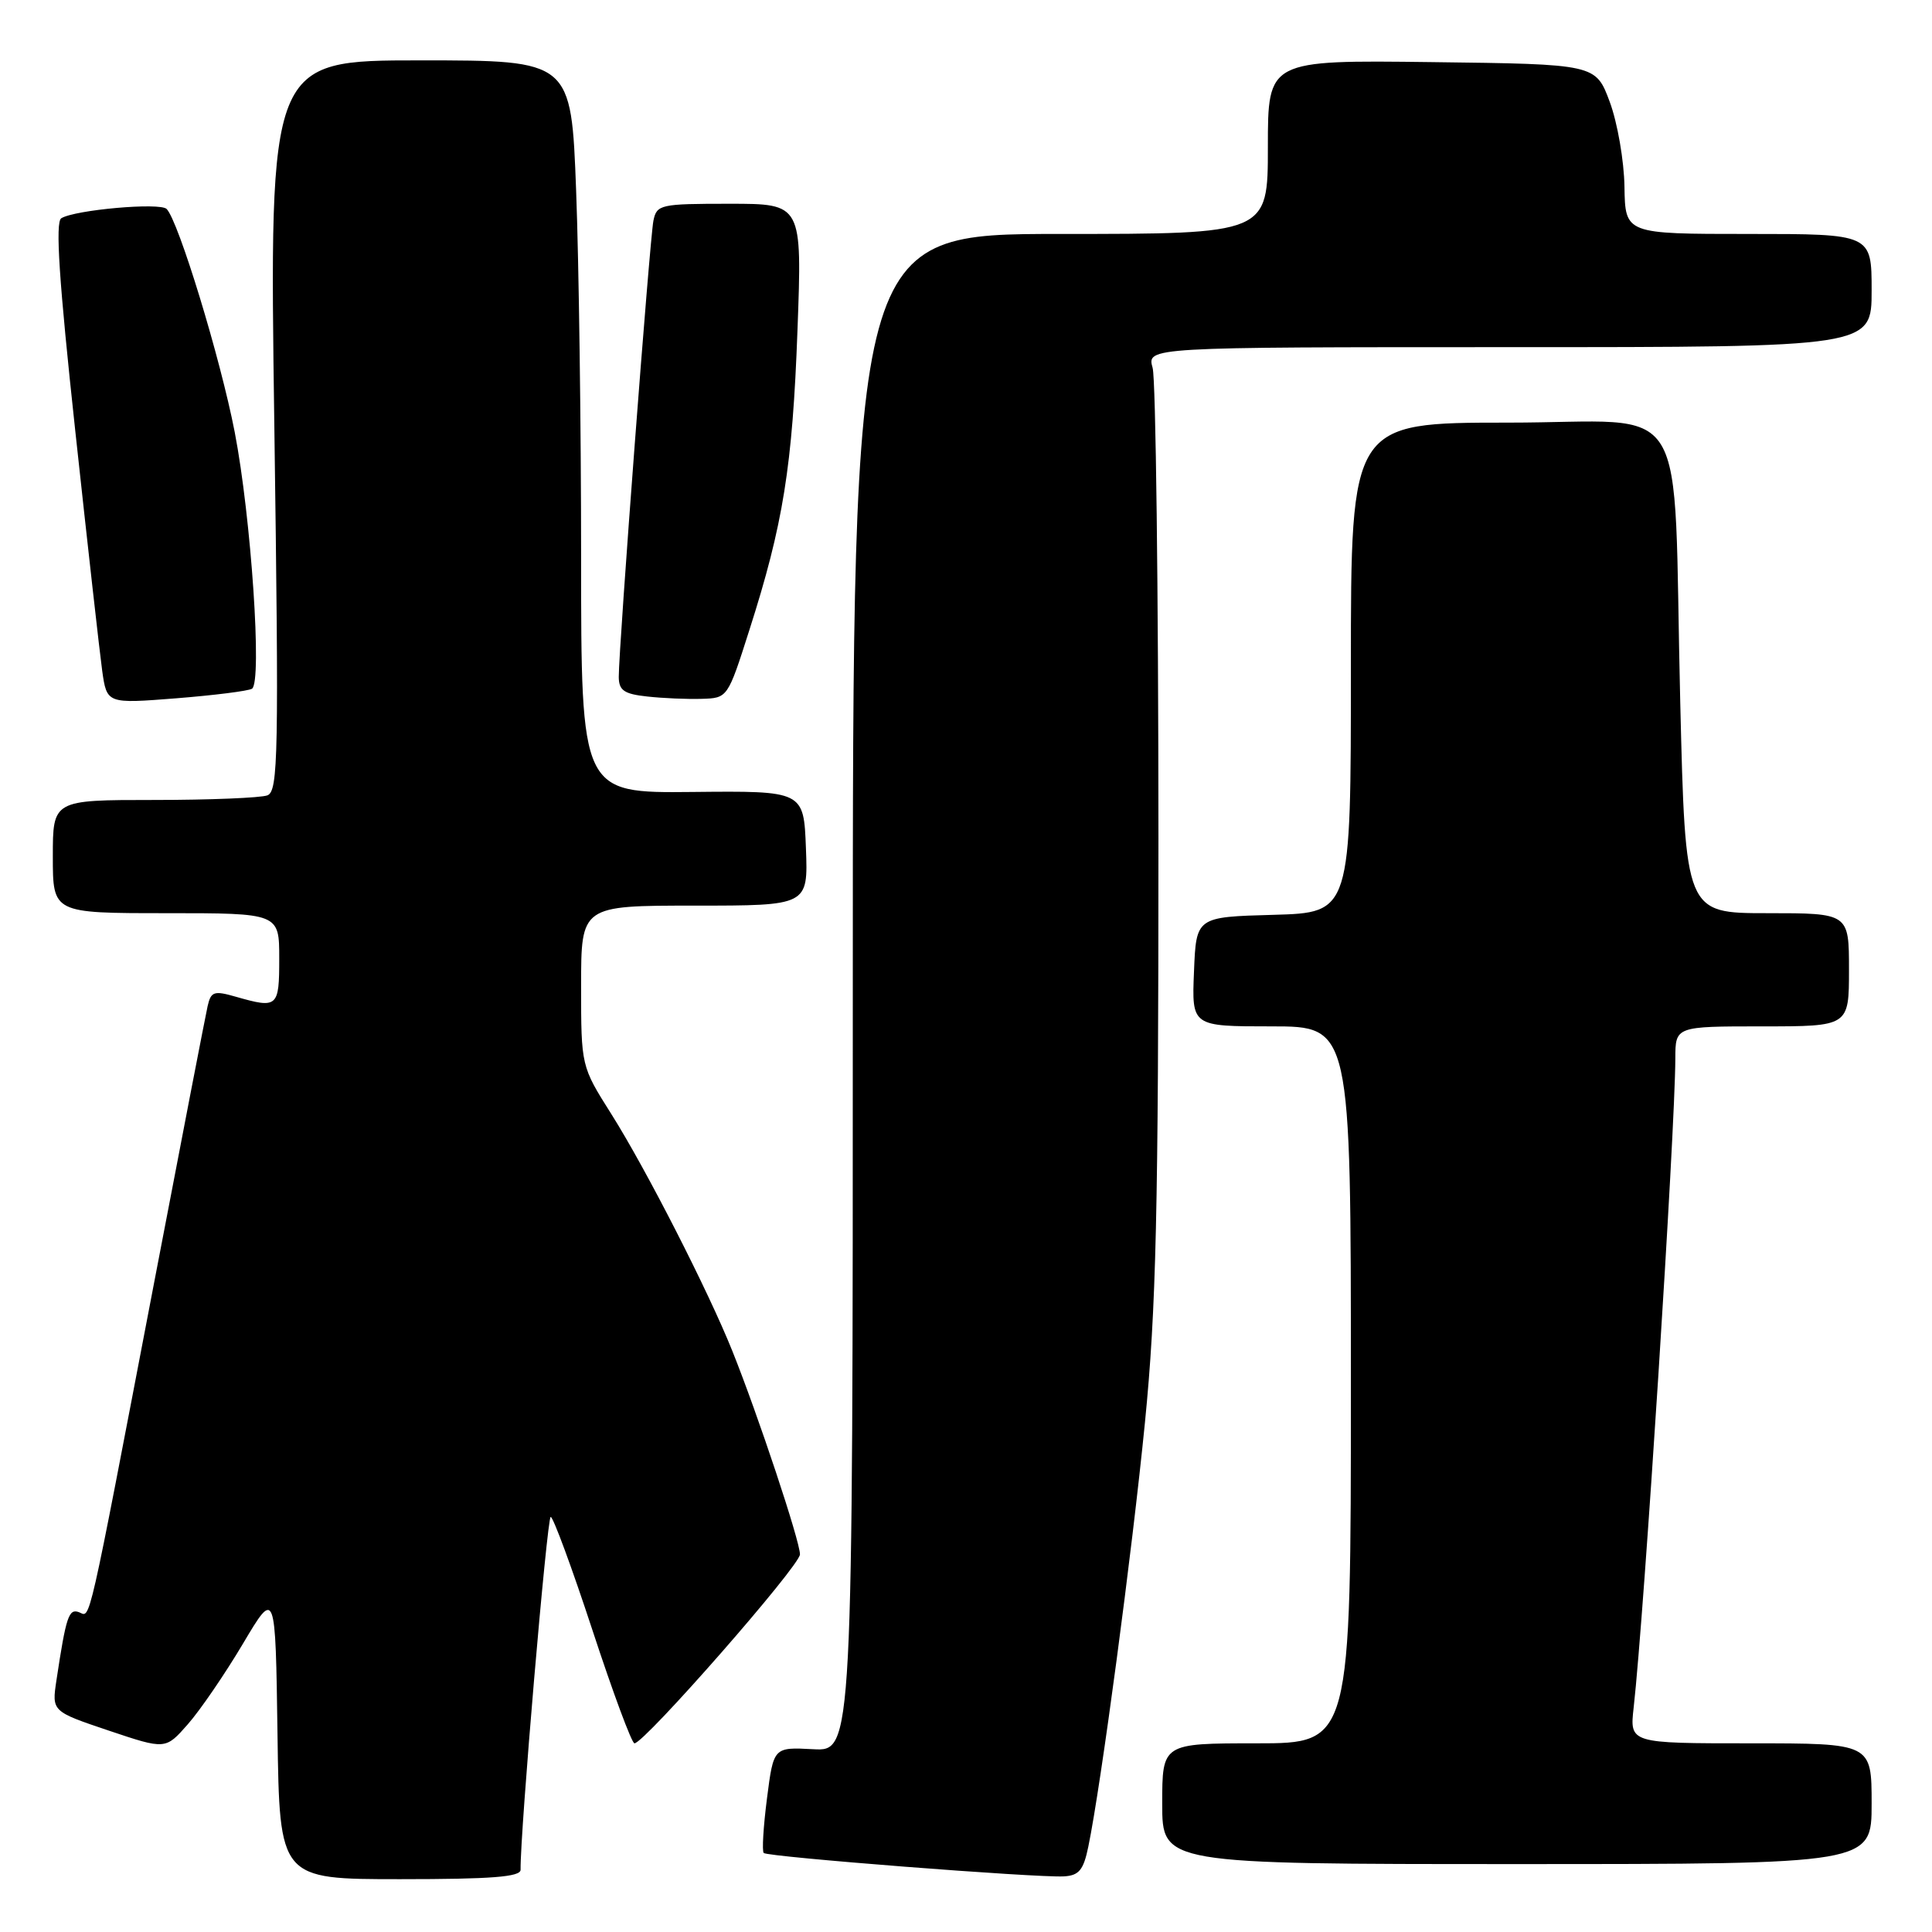 <?xml version="1.0" encoding="UTF-8" standalone="no"?>
<!DOCTYPE svg PUBLIC "-//W3C//DTD SVG 1.1//EN" "http://www.w3.org/Graphics/SVG/1.1/DTD/svg11.dtd" >
<svg xmlns="http://www.w3.org/2000/svg" xmlns:xlink="http://www.w3.org/1999/xlink" version="1.1" viewBox="0 0 256 256">
 <g >
 <path fill="currentColor"
d=" M 68.98 247.75 C 68.91 242.92 72.49 201.00 72.97 201.00 C 73.30 201.00 75.79 207.75 78.50 216.00 C 81.21 224.25 83.71 231.00 84.07 231.00 C 85.38 231.00 106.00 207.47 106.00 205.96 C 106.00 204.22 100.46 187.55 97.05 179.04 C 93.86 171.07 85.60 154.90 81.00 147.61 C 77.00 141.28 77.00 141.28 77.00 130.64 C 77.00 120.00 77.00 120.00 92.04 120.00 C 107.08 120.00 107.08 120.00 106.79 112.40 C 106.50 104.79 106.50 104.79 91.75 104.94 C 77.00 105.09 77.00 105.09 77.00 73.80 C 77.00 56.58 76.70 34.74 76.34 25.25 C 75.69 8.00 75.69 8.00 55.68 8.00 C 35.67 8.00 35.67 8.00 36.35 56.39 C 36.96 100.14 36.87 104.83 35.43 105.39 C 34.55 105.72 27.80 106.00 20.42 106.00 C 7.00 106.00 7.00 106.00 7.00 113.50 C 7.00 121.00 7.00 121.00 22.00 121.00 C 37.00 121.00 37.00 121.00 37.00 127.00 C 37.00 133.49 36.80 133.66 31.24 132.07 C 28.35 131.24 27.95 131.38 27.51 133.32 C 27.24 134.52 24.09 150.80 20.51 169.50 C 11.45 216.81 12.03 214.23 10.48 213.63 C 9.11 213.11 8.76 214.16 7.48 222.64 C 6.86 226.77 6.86 226.77 14.40 229.31 C 21.93 231.84 21.93 231.84 24.89 228.47 C 26.52 226.62 29.80 221.82 32.18 217.82 C 36.50 210.54 36.50 210.54 36.77 229.77 C 37.04 249.00 37.04 249.00 53.02 249.00 C 65.15 249.00 69.00 248.70 68.98 247.75 Z  M 144.21 244.68 C 145.89 236.56 150.01 205.67 151.71 188.50 C 153.20 173.46 153.50 160.72 153.50 111.00 C 153.49 78.27 153.15 50.26 152.73 48.75 C 151.96 46.00 151.96 46.00 199.98 46.00 C 248.00 46.00 248.00 46.00 248.00 38.50 C 248.00 31.00 248.00 31.00 231.67 31.00 C 215.35 31.00 215.35 31.00 215.25 24.75 C 215.20 21.31 214.32 16.25 213.30 13.50 C 211.44 8.50 211.44 8.50 189.72 8.23 C 168.00 7.96 168.00 7.96 168.00 19.48 C 168.00 31.00 168.00 31.00 140.50 31.00 C 113.00 31.00 113.00 31.00 113.00 131.53 C 113.00 232.06 113.00 232.06 107.75 231.78 C 102.50 231.50 102.50 231.50 101.63 238.29 C 101.15 242.03 100.95 245.29 101.20 245.53 C 101.71 246.05 137.35 248.83 140.96 248.63 C 142.97 248.52 143.57 247.80 144.21 244.68 Z  M 248.00 239.00 C 248.00 231.00 248.00 231.00 231.97 231.00 C 215.93 231.00 215.93 231.00 216.47 226.25 C 217.86 213.90 221.96 149.98 221.99 140.25 C 222.00 136.00 222.00 136.00 233.50 136.00 C 245.00 136.00 245.00 136.00 245.00 128.50 C 245.00 121.00 245.00 121.00 234.16 121.00 C 223.32 121.00 223.32 121.00 222.64 93.01 C 221.63 51.43 224.45 56.00 199.86 56.00 C 179.00 56.00 179.00 56.00 179.00 88.47 C 179.00 120.93 179.00 120.93 168.75 121.22 C 158.50 121.50 158.50 121.50 158.21 128.75 C 157.91 136.00 157.91 136.00 168.46 136.00 C 179.00 136.00 179.00 136.00 179.00 183.50 C 179.00 231.00 179.00 231.00 166.50 231.00 C 154.00 231.00 154.00 231.00 154.00 239.00 C 154.00 247.00 154.00 247.00 201.00 247.00 C 248.00 247.00 248.00 247.00 248.00 239.00 Z  M 33.39 91.26 C 34.76 90.41 33.28 68.53 31.10 57.25 C 29.20 47.45 23.65 29.28 22.08 27.69 C 21.20 26.80 9.95 27.80 8.12 28.92 C 7.31 29.42 7.82 37.19 9.97 57.06 C 11.60 72.15 13.21 86.47 13.54 88.87 C 14.16 93.25 14.16 93.25 23.33 92.53 C 28.37 92.13 32.90 91.56 33.39 91.26 Z  M 99.29 83.50 C 103.78 69.47 105.01 61.81 105.67 43.75 C 106.29 27.00 106.29 27.00 96.67 27.00 C 87.48 27.00 87.02 27.10 86.58 29.25 C 86.10 31.60 81.98 85.87 81.99 89.69 C 82.00 91.48 82.69 91.96 85.75 92.29 C 87.81 92.52 91.06 92.66 92.96 92.60 C 96.42 92.50 96.42 92.50 99.29 83.50 Z "/>
</g>
</svg>